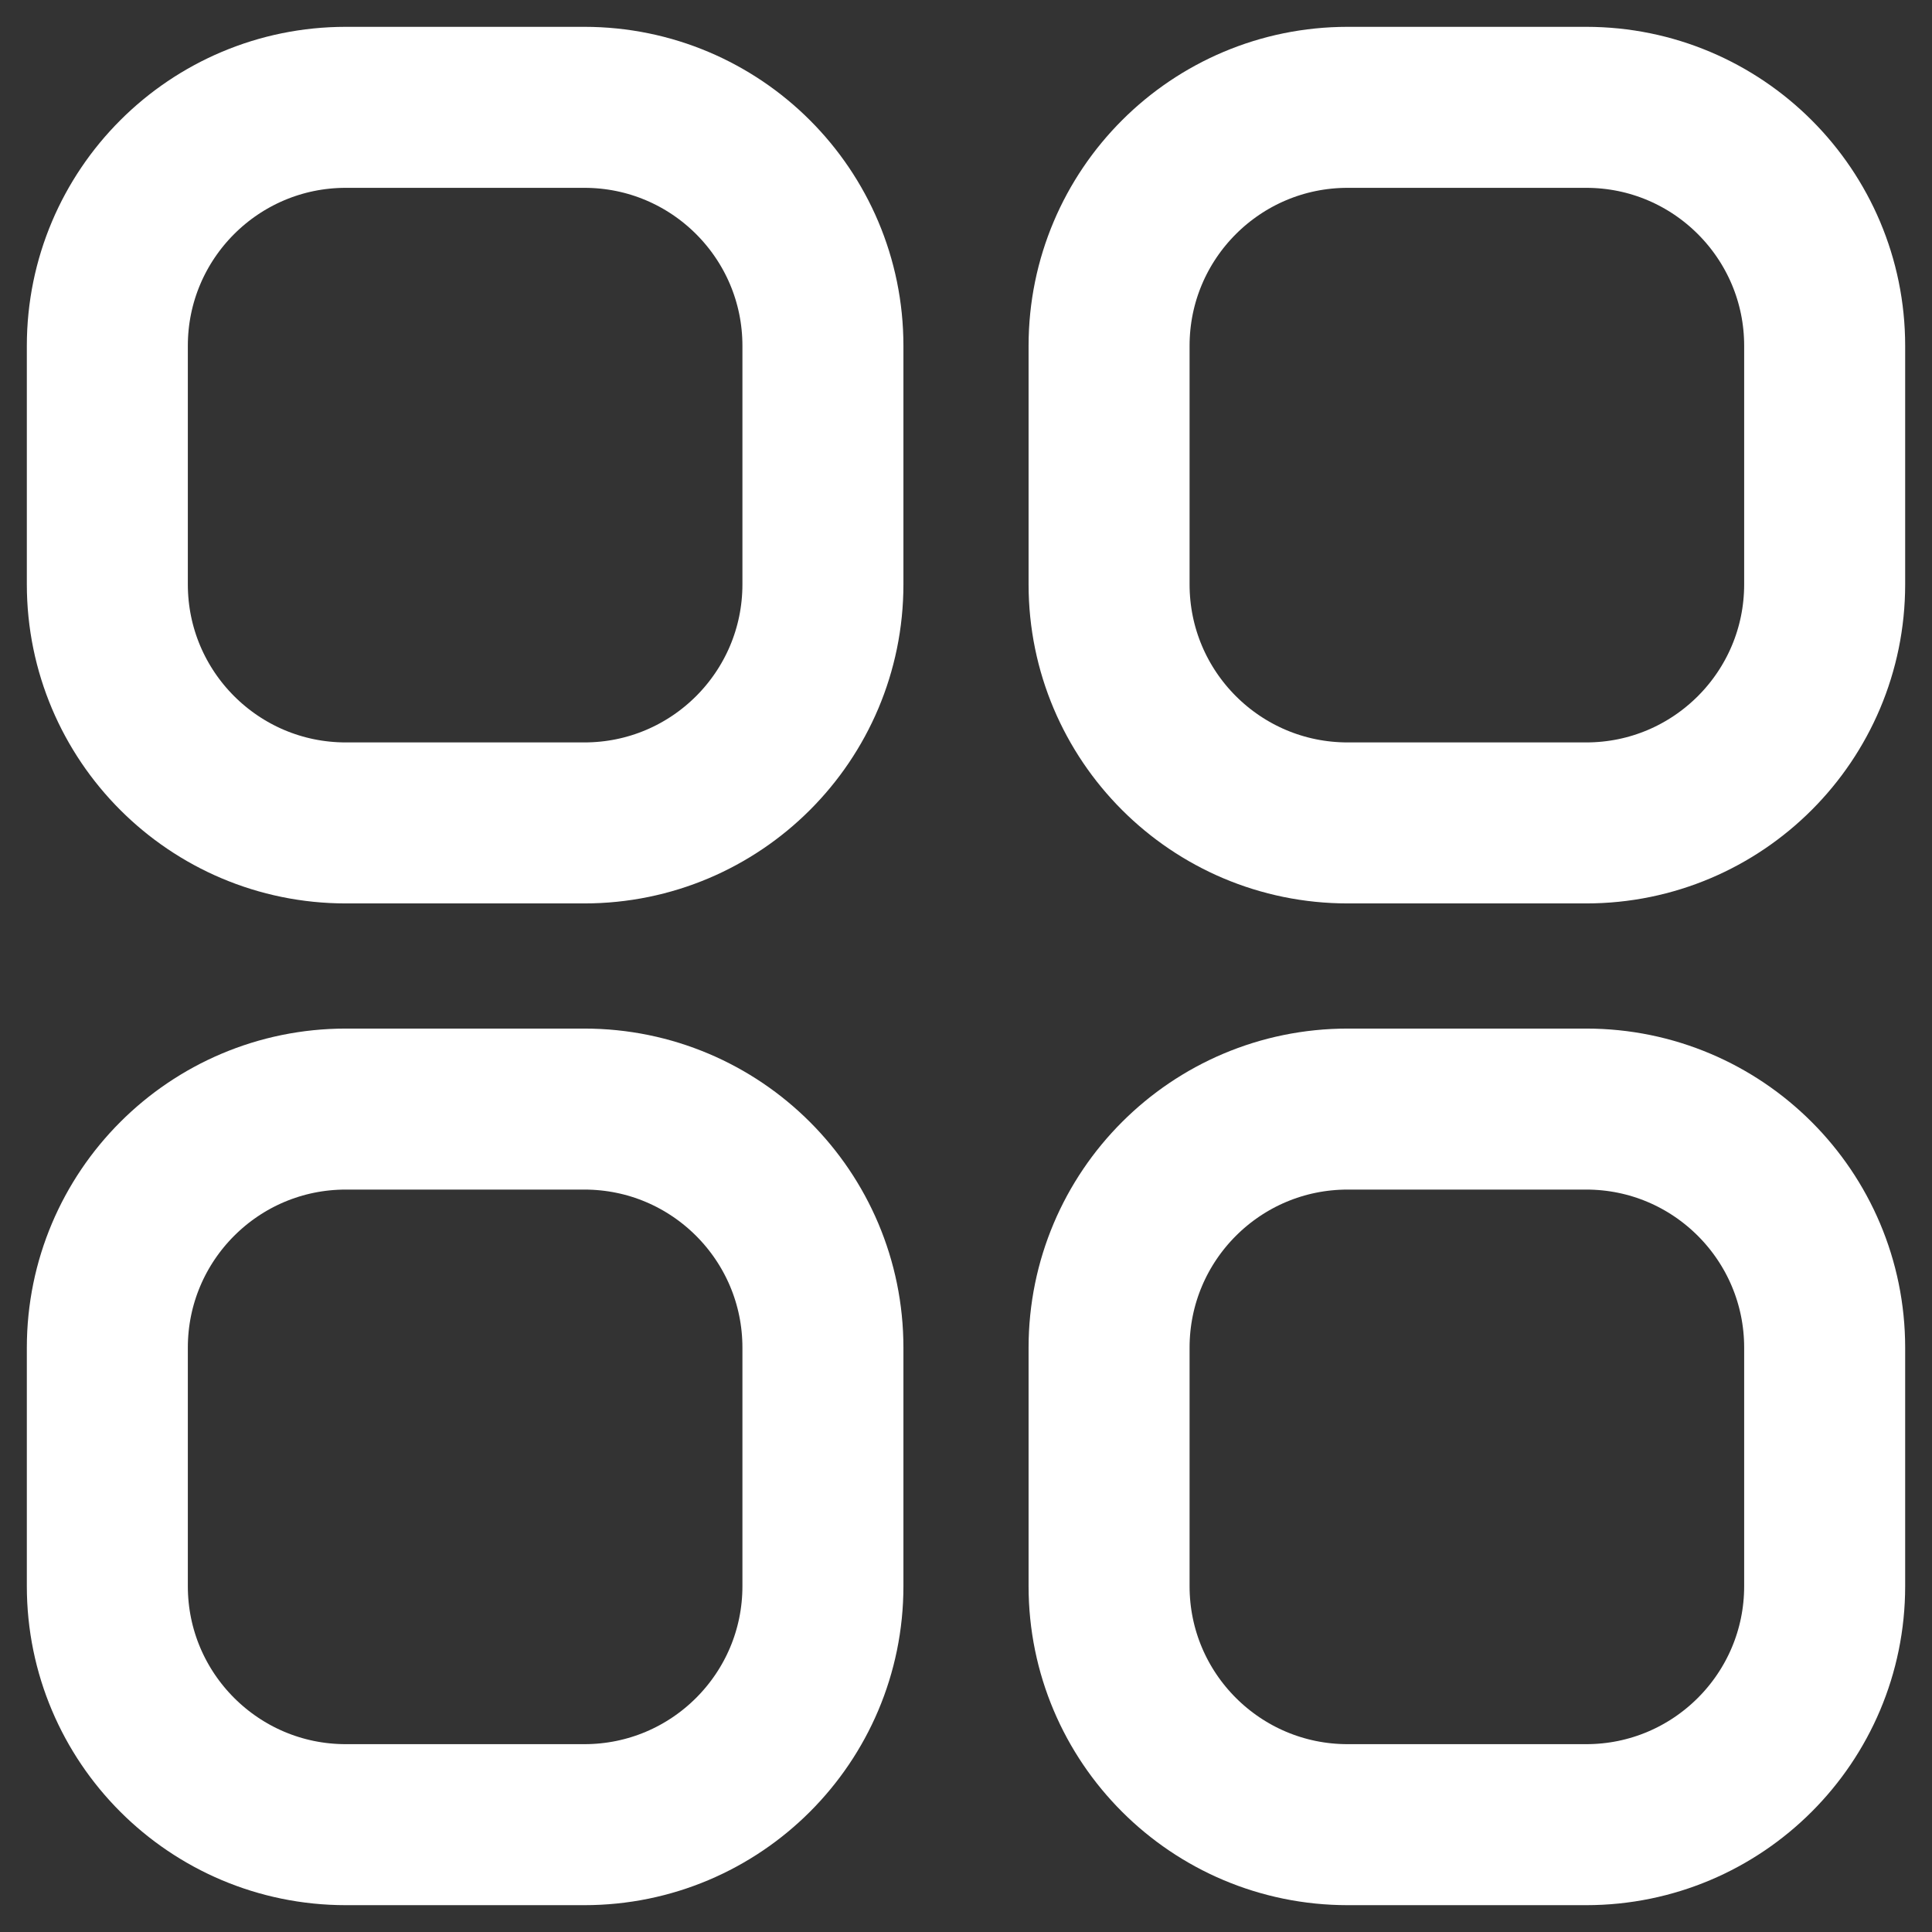 <svg width="18" height="18" viewBox="0 0 18 18" fill="none" xmlns="http://www.w3.org/2000/svg">
<rect x="0" y="0" width="18" height="18" fill="#333333" stroke="none"/>
<g id="Group 52">
<path id="Vector" d="M14.778 1H12.556C11.328 1 10.333 1.995 10.333 3.222V5.444C10.333 6.672 11.328 7.667 12.556 7.667H14.778C16.005 7.667 17 6.672 17 5.444V3.222C17 1.995 16.005 1 14.778 1Z" stroke="white" stroke-width="1.5" stroke-linecap="round" stroke-linejoin="round"/>
<path id="Vector_2" d="M14.778 10.333H12.556C11.328 10.333 10.333 11.328 10.333 12.556V14.778C10.333 16.005 11.328 17 12.556 17H14.778C16.005 17 17 16.005 17 14.778V12.556C17 11.328 16.005 10.333 14.778 10.333Z" stroke="white" stroke-width="1.5" stroke-linecap="round" stroke-linejoin="round"/>
<path id="Vector_3" d="M5.444 1H3.222C1.995 1 1 1.995 1 3.222V5.444C1 6.672 1.995 7.667 3.222 7.667H5.444C6.672 7.667 7.667 6.672 7.667 5.444V3.222C7.667 1.995 6.672 1 5.444 1Z" stroke="white" stroke-width="1.5" stroke-linecap="round" stroke-linejoin="round"/>
<path id="Vector_4" d="M5.444 10.333H3.222C1.995 10.333 1 11.328 1 12.556V14.778C1 16.005 1.995 17 3.222 17H5.444C6.672 17 7.667 16.005 7.667 14.778V12.556C7.667 11.328 6.672 10.333 5.444 10.333Z" stroke="white" stroke-width="1.5" stroke-linecap="round" stroke-linejoin="round"/>
</g>
</svg>

